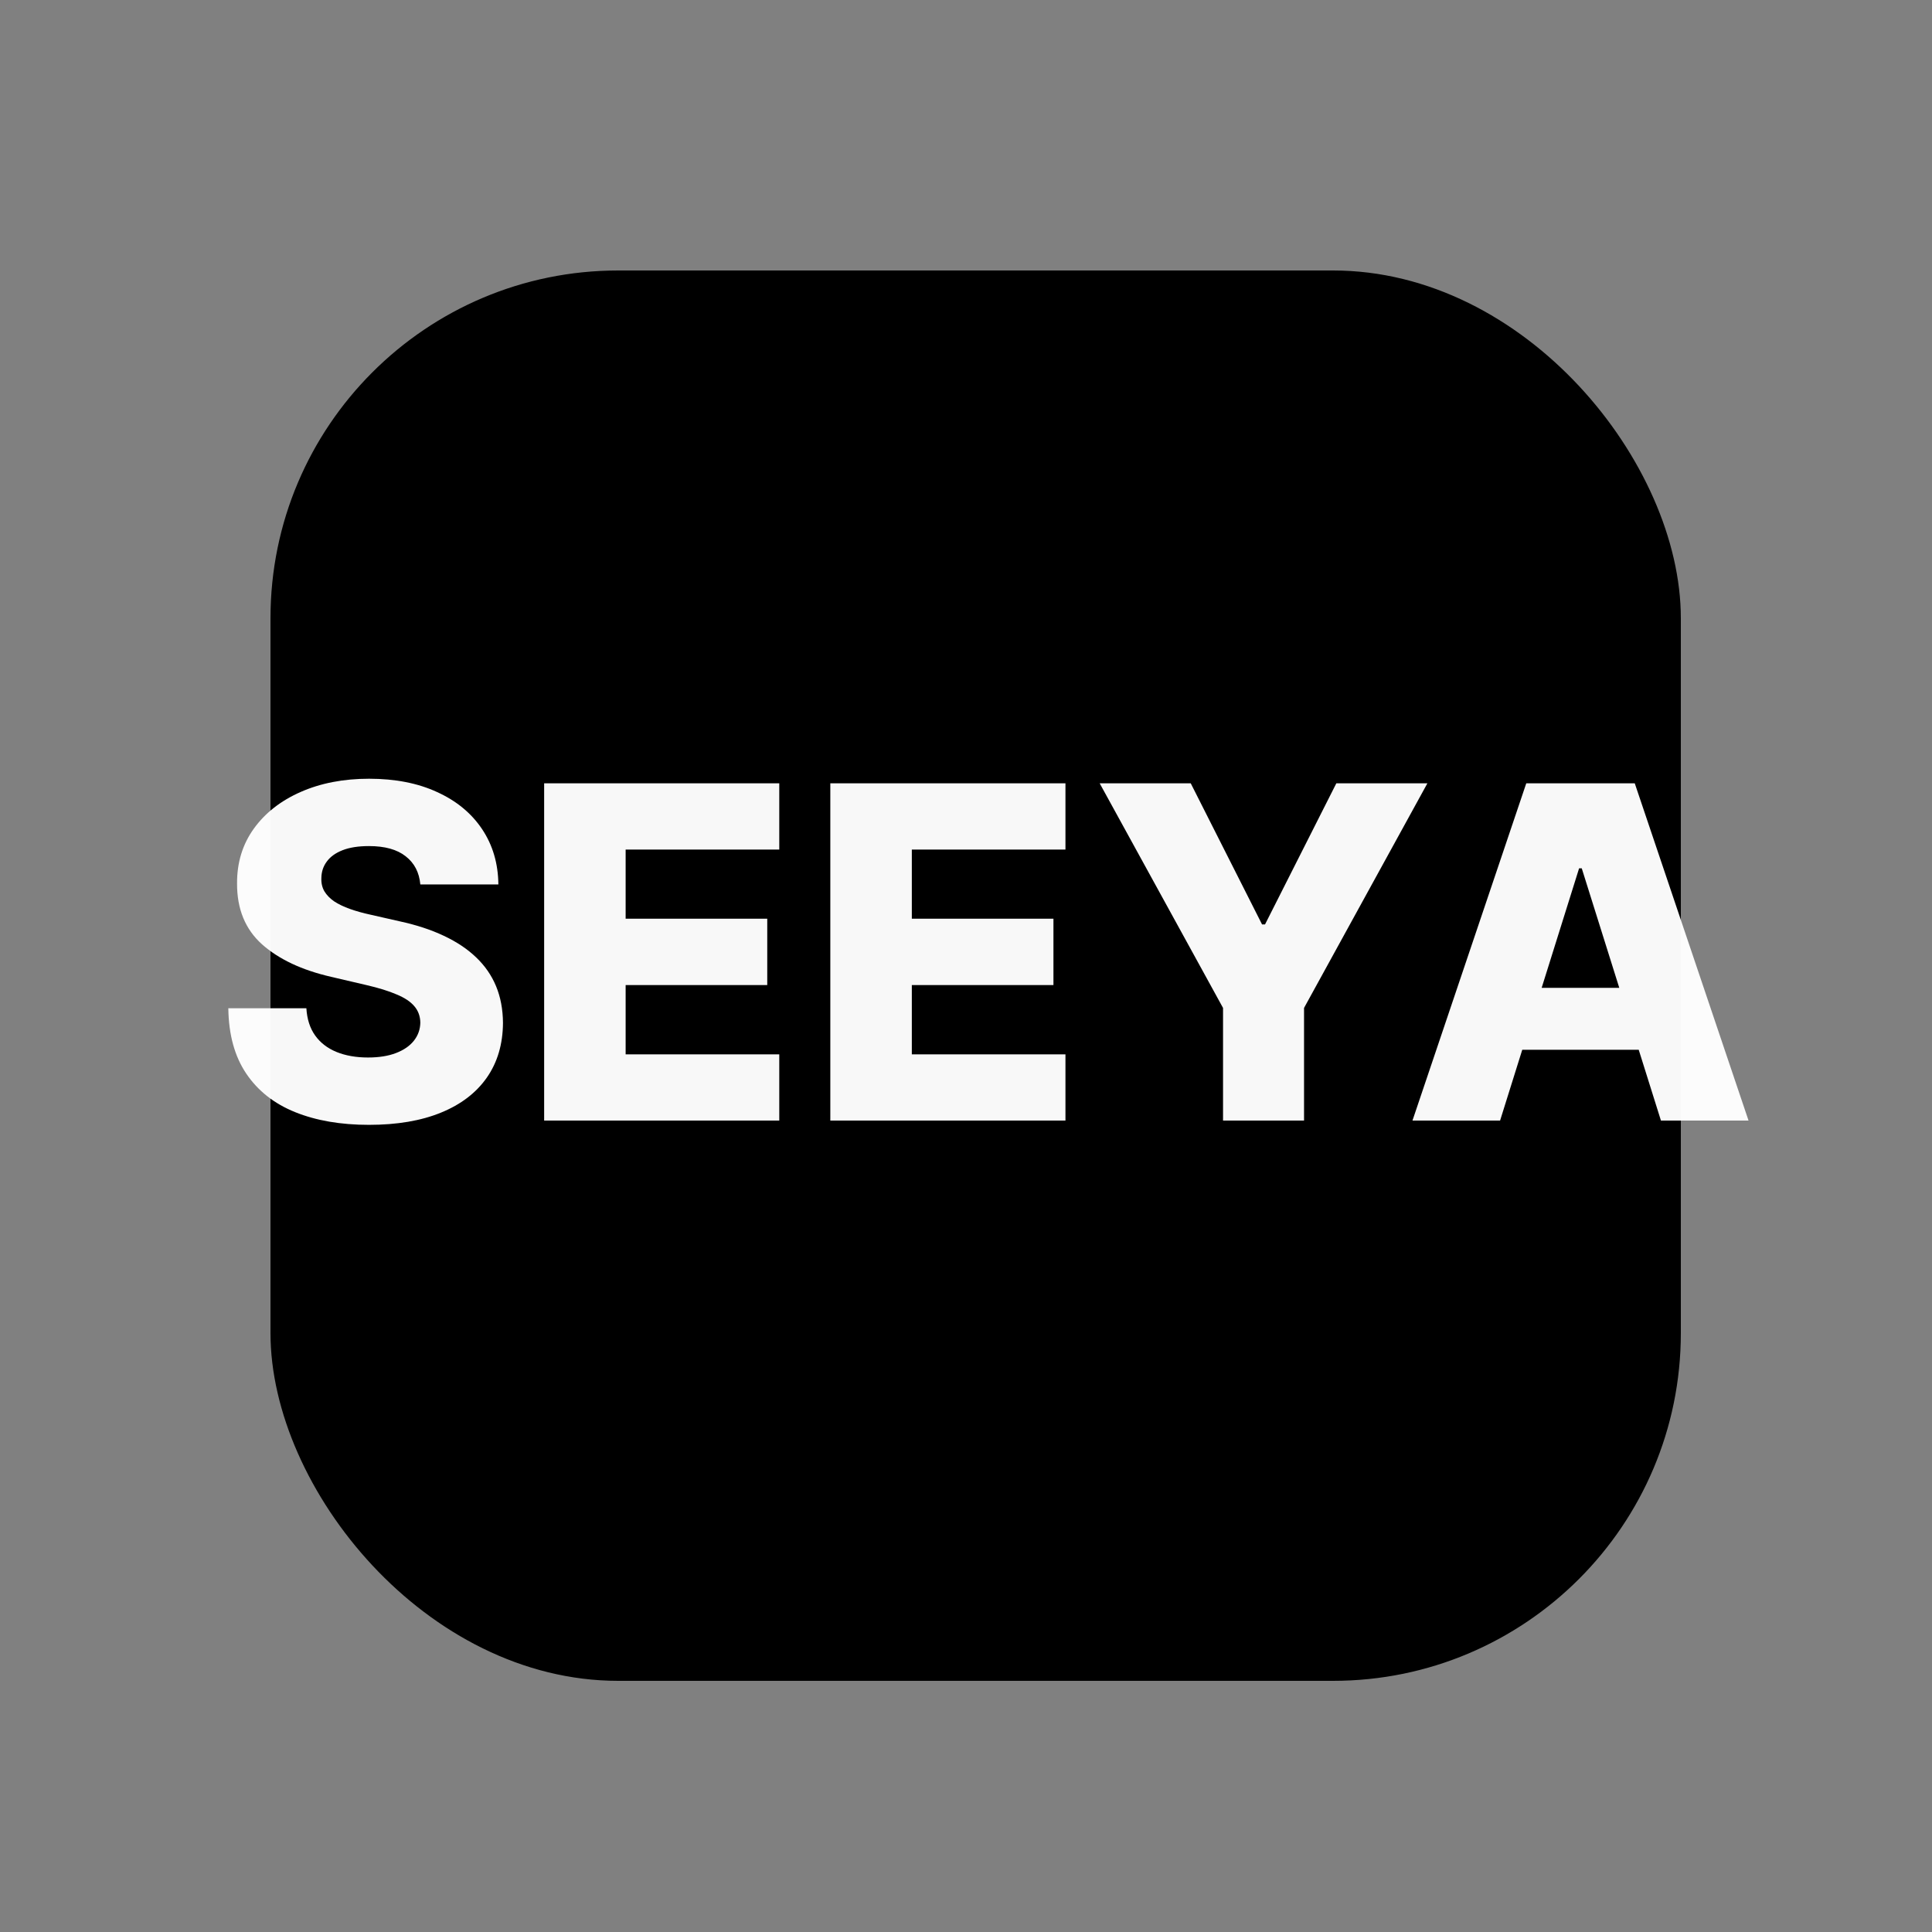 <svg width="100" height="100" viewBox="0 0 100 100" fill="none" xmlns="http://www.w3.org/2000/svg">
<rect x="0" y="0" width="100" height="100" fill="#808080" stroke="none"/>
<rect x="14" y="14" width="73" height="73" rx="18" fill="black"/>
<path d="M21.756 45.778C21.699 45.153 21.446 44.668 20.997 44.321C20.554 43.969 19.921 43.793 19.097 43.793C18.551 43.793 18.097 43.864 17.733 44.006C17.369 44.148 17.097 44.344 16.915 44.594C16.733 44.838 16.639 45.119 16.634 45.438C16.622 45.699 16.673 45.929 16.787 46.128C16.906 46.327 17.077 46.503 17.298 46.656C17.526 46.804 17.798 46.935 18.116 47.048C18.435 47.162 18.793 47.261 19.19 47.347L20.69 47.688C21.554 47.875 22.315 48.125 22.974 48.438C23.639 48.75 24.196 49.122 24.645 49.554C25.099 49.986 25.443 50.483 25.676 51.045C25.909 51.608 26.028 52.239 26.034 52.938C26.028 54.04 25.75 54.986 25.199 55.776C24.648 56.565 23.855 57.17 22.821 57.591C21.793 58.011 20.551 58.222 19.097 58.222C17.636 58.222 16.364 58.003 15.278 57.565C14.193 57.128 13.349 56.463 12.747 55.571C12.145 54.679 11.835 53.551 11.818 52.188H15.858C15.892 52.75 16.043 53.219 16.31 53.594C16.577 53.969 16.943 54.253 17.409 54.446C17.881 54.639 18.426 54.736 19.046 54.736C19.614 54.736 20.097 54.659 20.494 54.506C20.898 54.352 21.207 54.139 21.423 53.867C21.639 53.594 21.75 53.281 21.756 52.929C21.75 52.599 21.648 52.318 21.449 52.085C21.25 51.847 20.943 51.642 20.528 51.472C20.119 51.295 19.597 51.133 18.96 50.986L17.136 50.56C15.625 50.213 14.435 49.653 13.565 48.881C12.696 48.102 12.264 47.051 12.27 45.727C12.264 44.648 12.554 43.702 13.139 42.889C13.724 42.077 14.534 41.443 15.568 40.989C16.602 40.534 17.781 40.307 19.105 40.307C20.457 40.307 21.631 40.537 22.625 40.997C23.625 41.452 24.401 42.091 24.952 42.915C25.503 43.739 25.784 44.693 25.796 45.778H21.756ZM28.165 58V40.545H40.335V43.972H32.383V47.551H39.713V50.986H32.383V54.574H40.335V58H28.165ZM42.977 58V40.545H55.148V43.972H47.196V47.551H54.526V50.986H47.196V54.574H55.148V58H42.977ZM56.92 40.545H61.633L65.324 47.849H65.477L69.168 40.545H73.881L67.497 52.17V58H63.304V52.17L56.92 40.545ZM77.644 58H73.109L78.999 40.545H84.615L90.504 58H85.97L81.871 44.943H81.734L77.644 58ZM77.038 51.131H86.516V54.335H77.038V51.131Z" fill="white" fill-opacity="0.97"/>
</svg>
